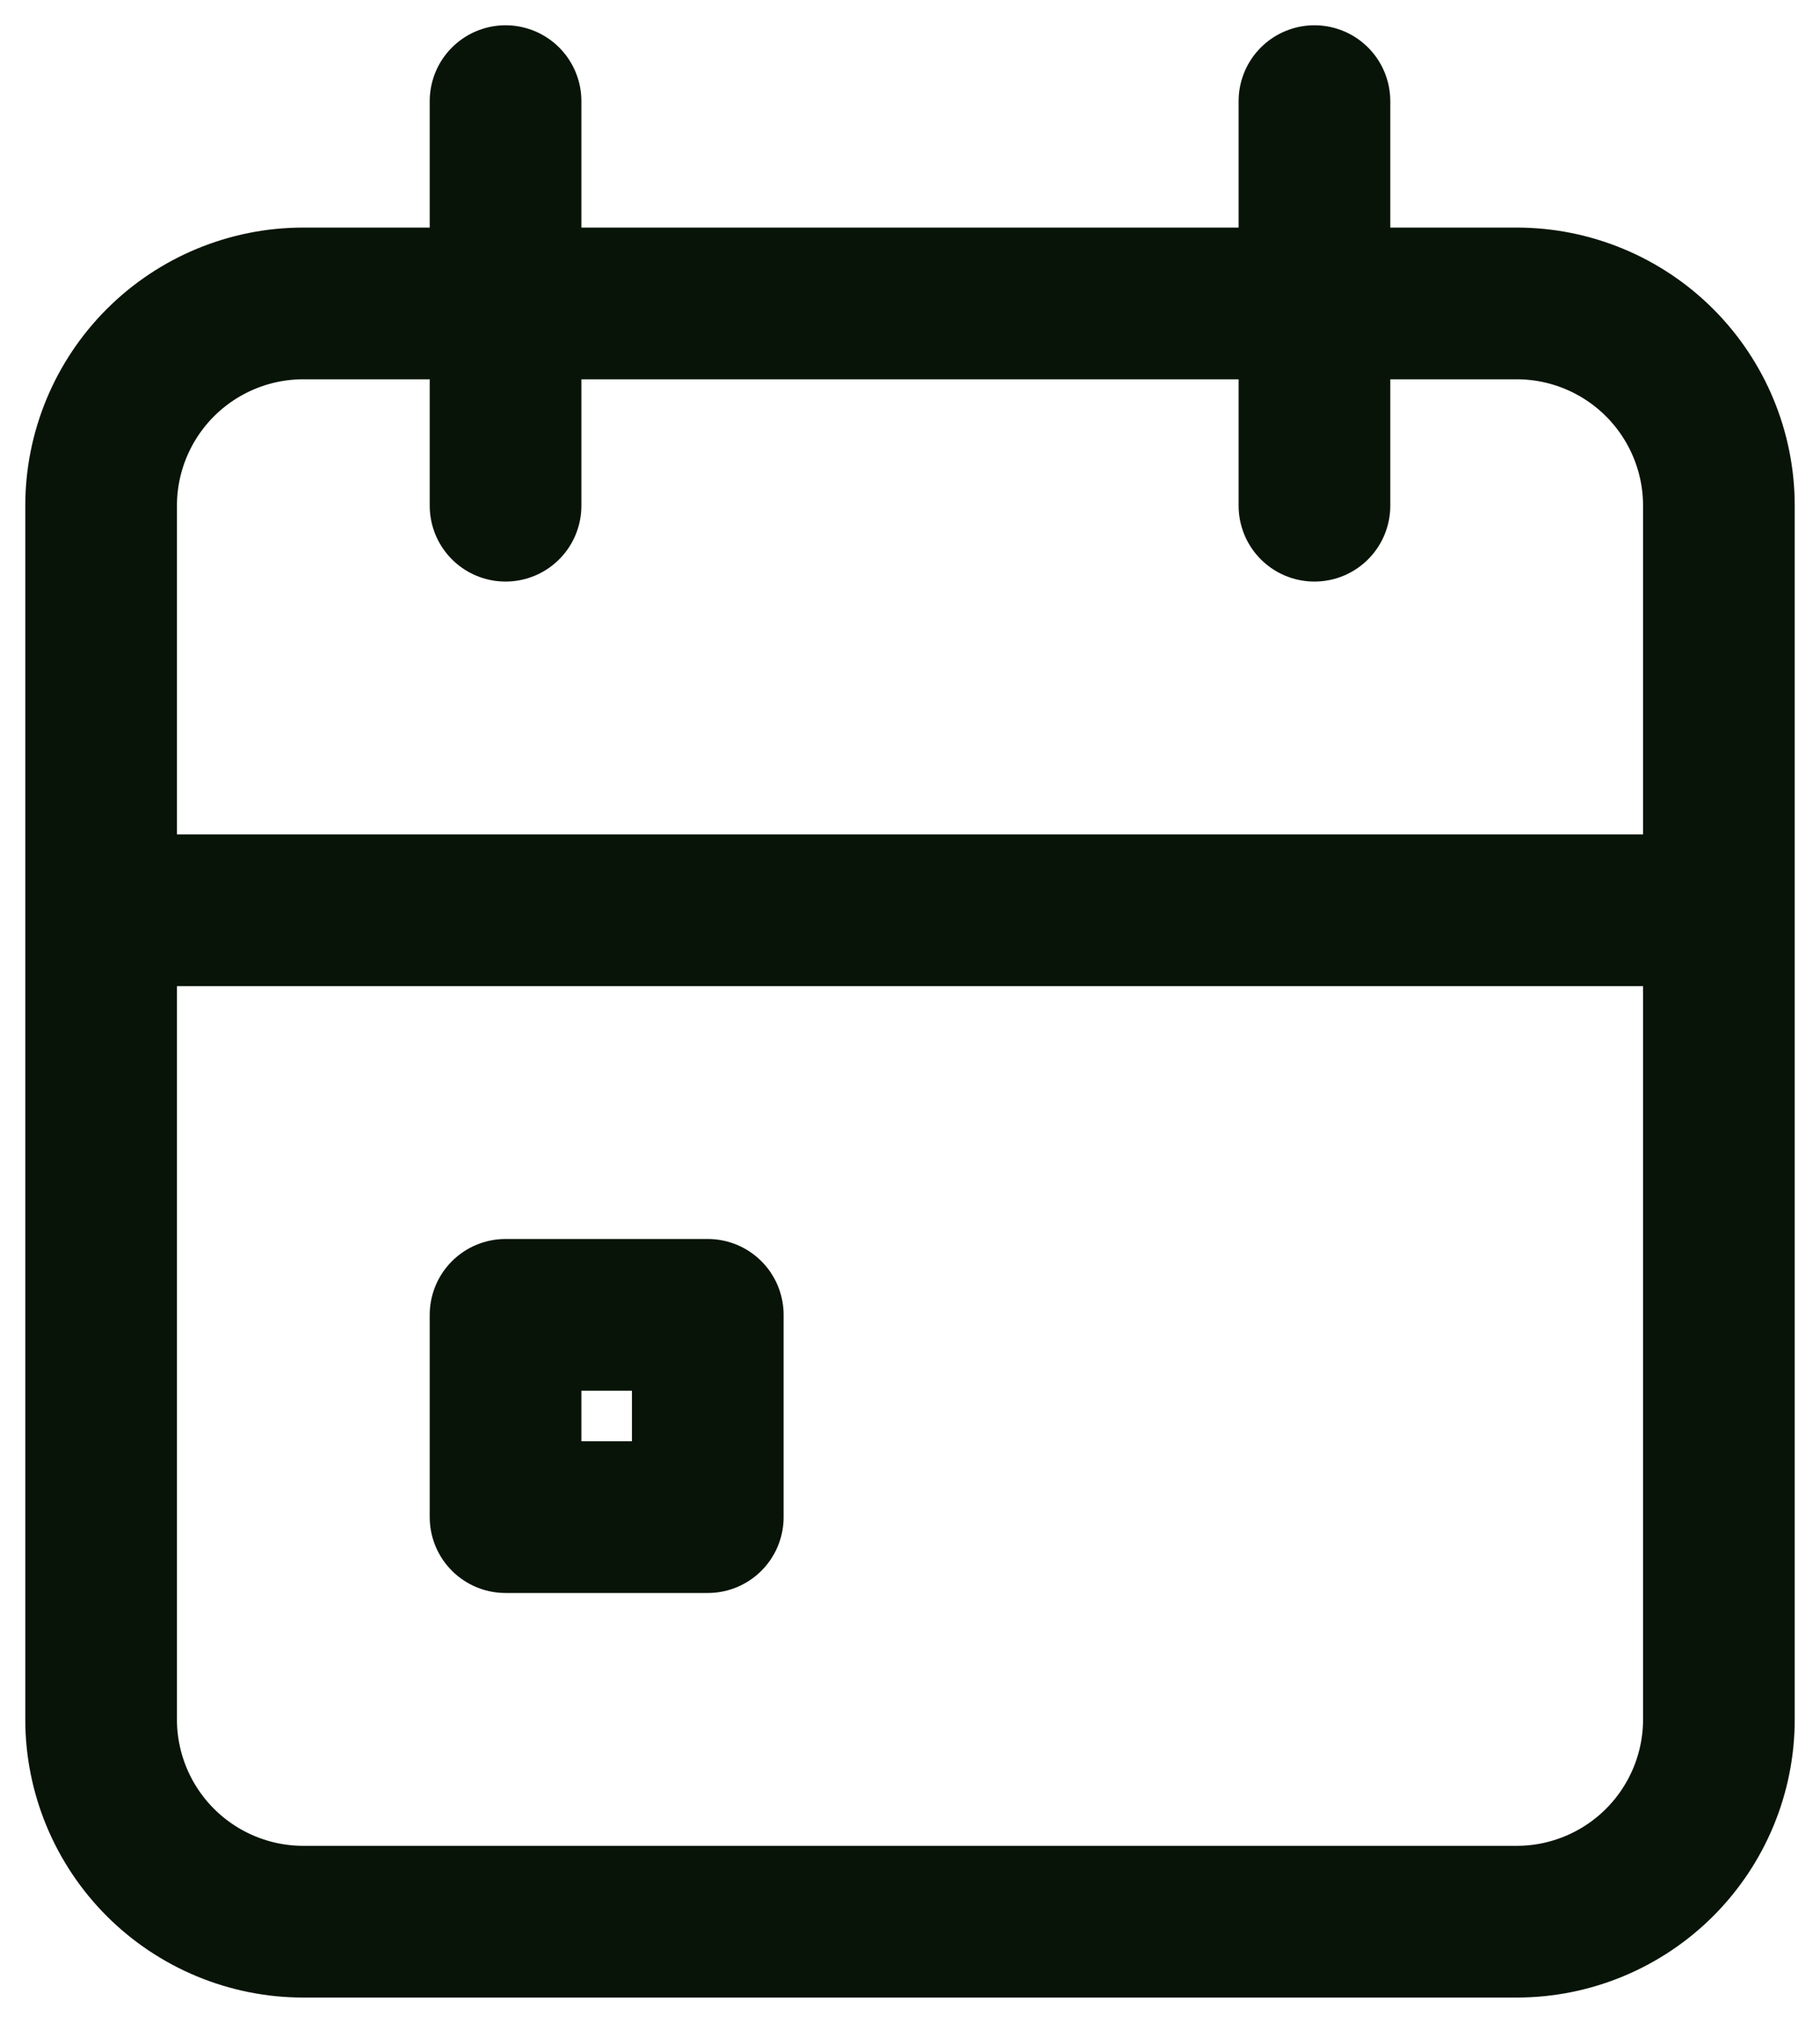 <svg width="18" height="20" viewBox="0 0 18 20" fill="none" xmlns="http://www.w3.org/2000/svg">
<path d="M13 1V5M5 1V5M1 9H17M1 5C1 4.47 1.211 3.961 1.586 3.586C1.961 3.211 2.47 3 3 3H15C15.53 3 16.039 3.211 16.414 3.586C16.789 3.961 17 4.47 17 5V17C17 17.53 16.789 18.039 16.414 18.414C16.039 18.789 15.53 19 15 19H3C2.47 19 1.961 18.789 1.586 18.414C1.211 18.039 1 17.53 1 17V5ZM5 13H7V15H5V13Z" stroke="#091409" stroke-width="1.5" stroke-linecap="round" stroke-linejoin="round"/>
</svg>
